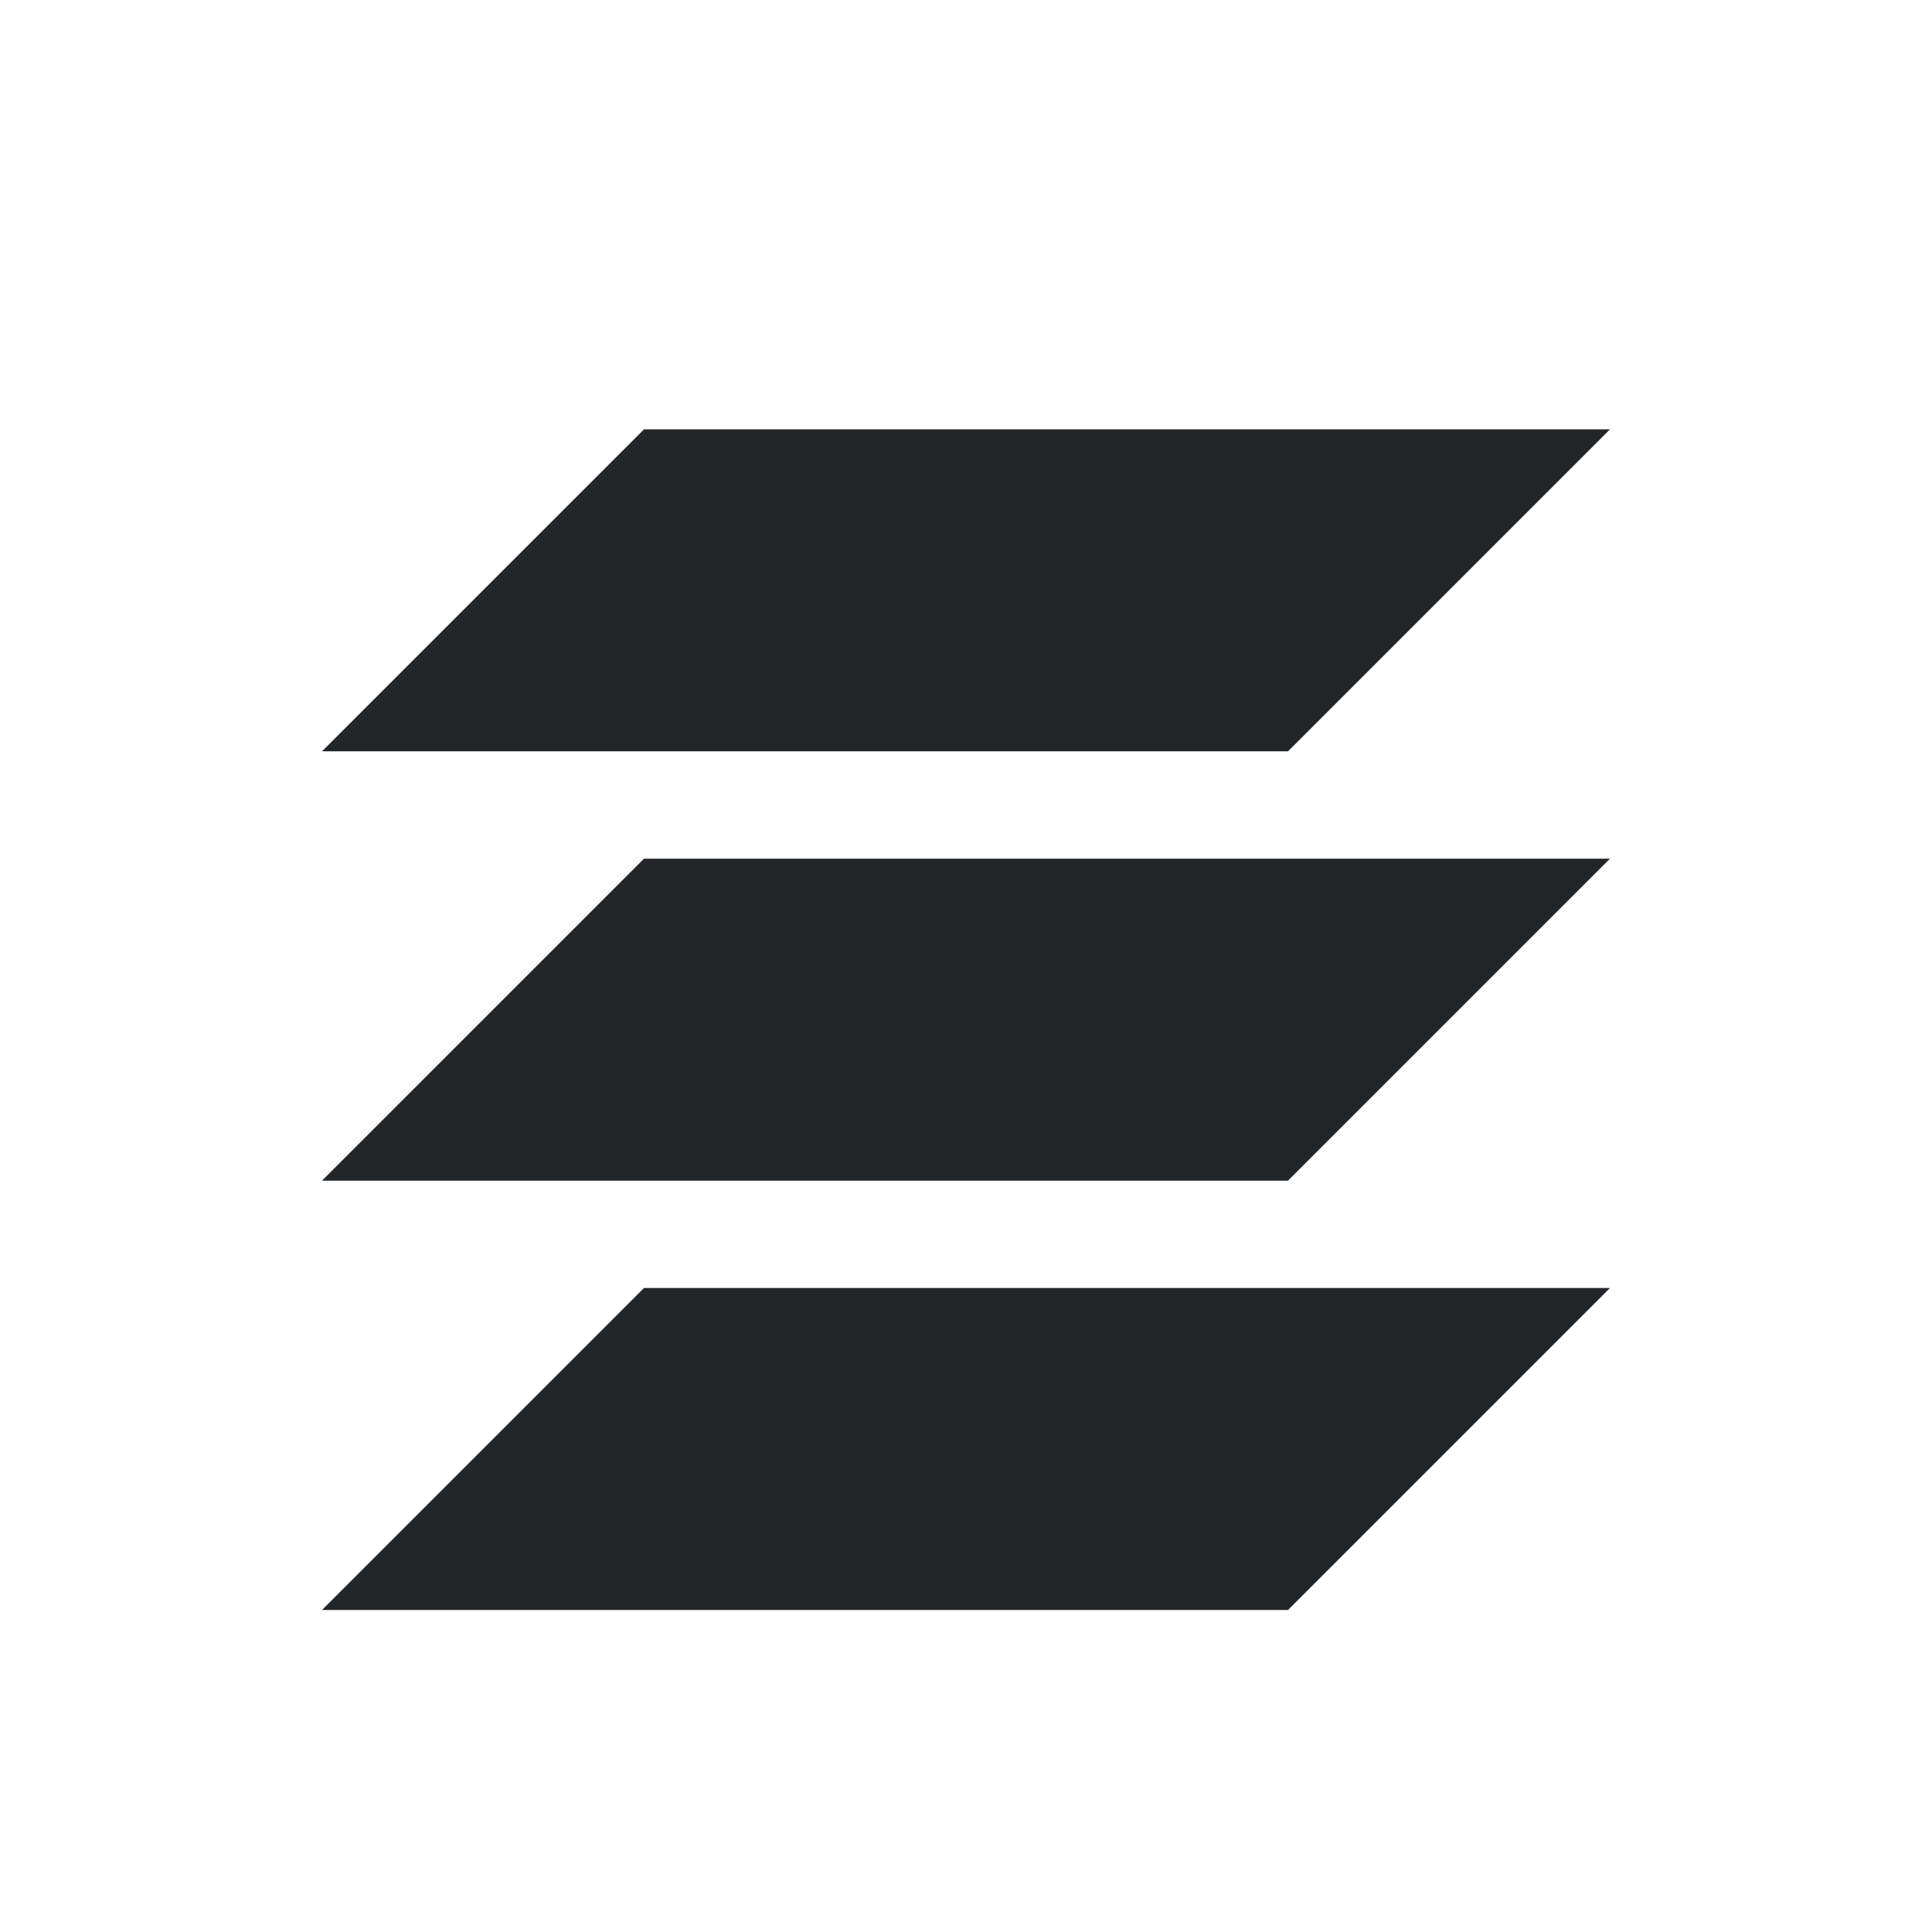 <svg width="18" height="18" version="1.1" viewBox="0 0 18 18" xmlns="http://www.w3.org/2000/svg">
<defs>
<style id="current-color-scheme" type="text/css">.ColorScheme-Text {
        color:#232629;
      }</style>
</defs>
<path class="ColorScheme-Text" d="m6 4-3 3h9l3-3zm0 4-3 3h9l3-3zm0 4-3 3h9l3-3z" color="#232629" fill="currentColor"/>
</svg>
